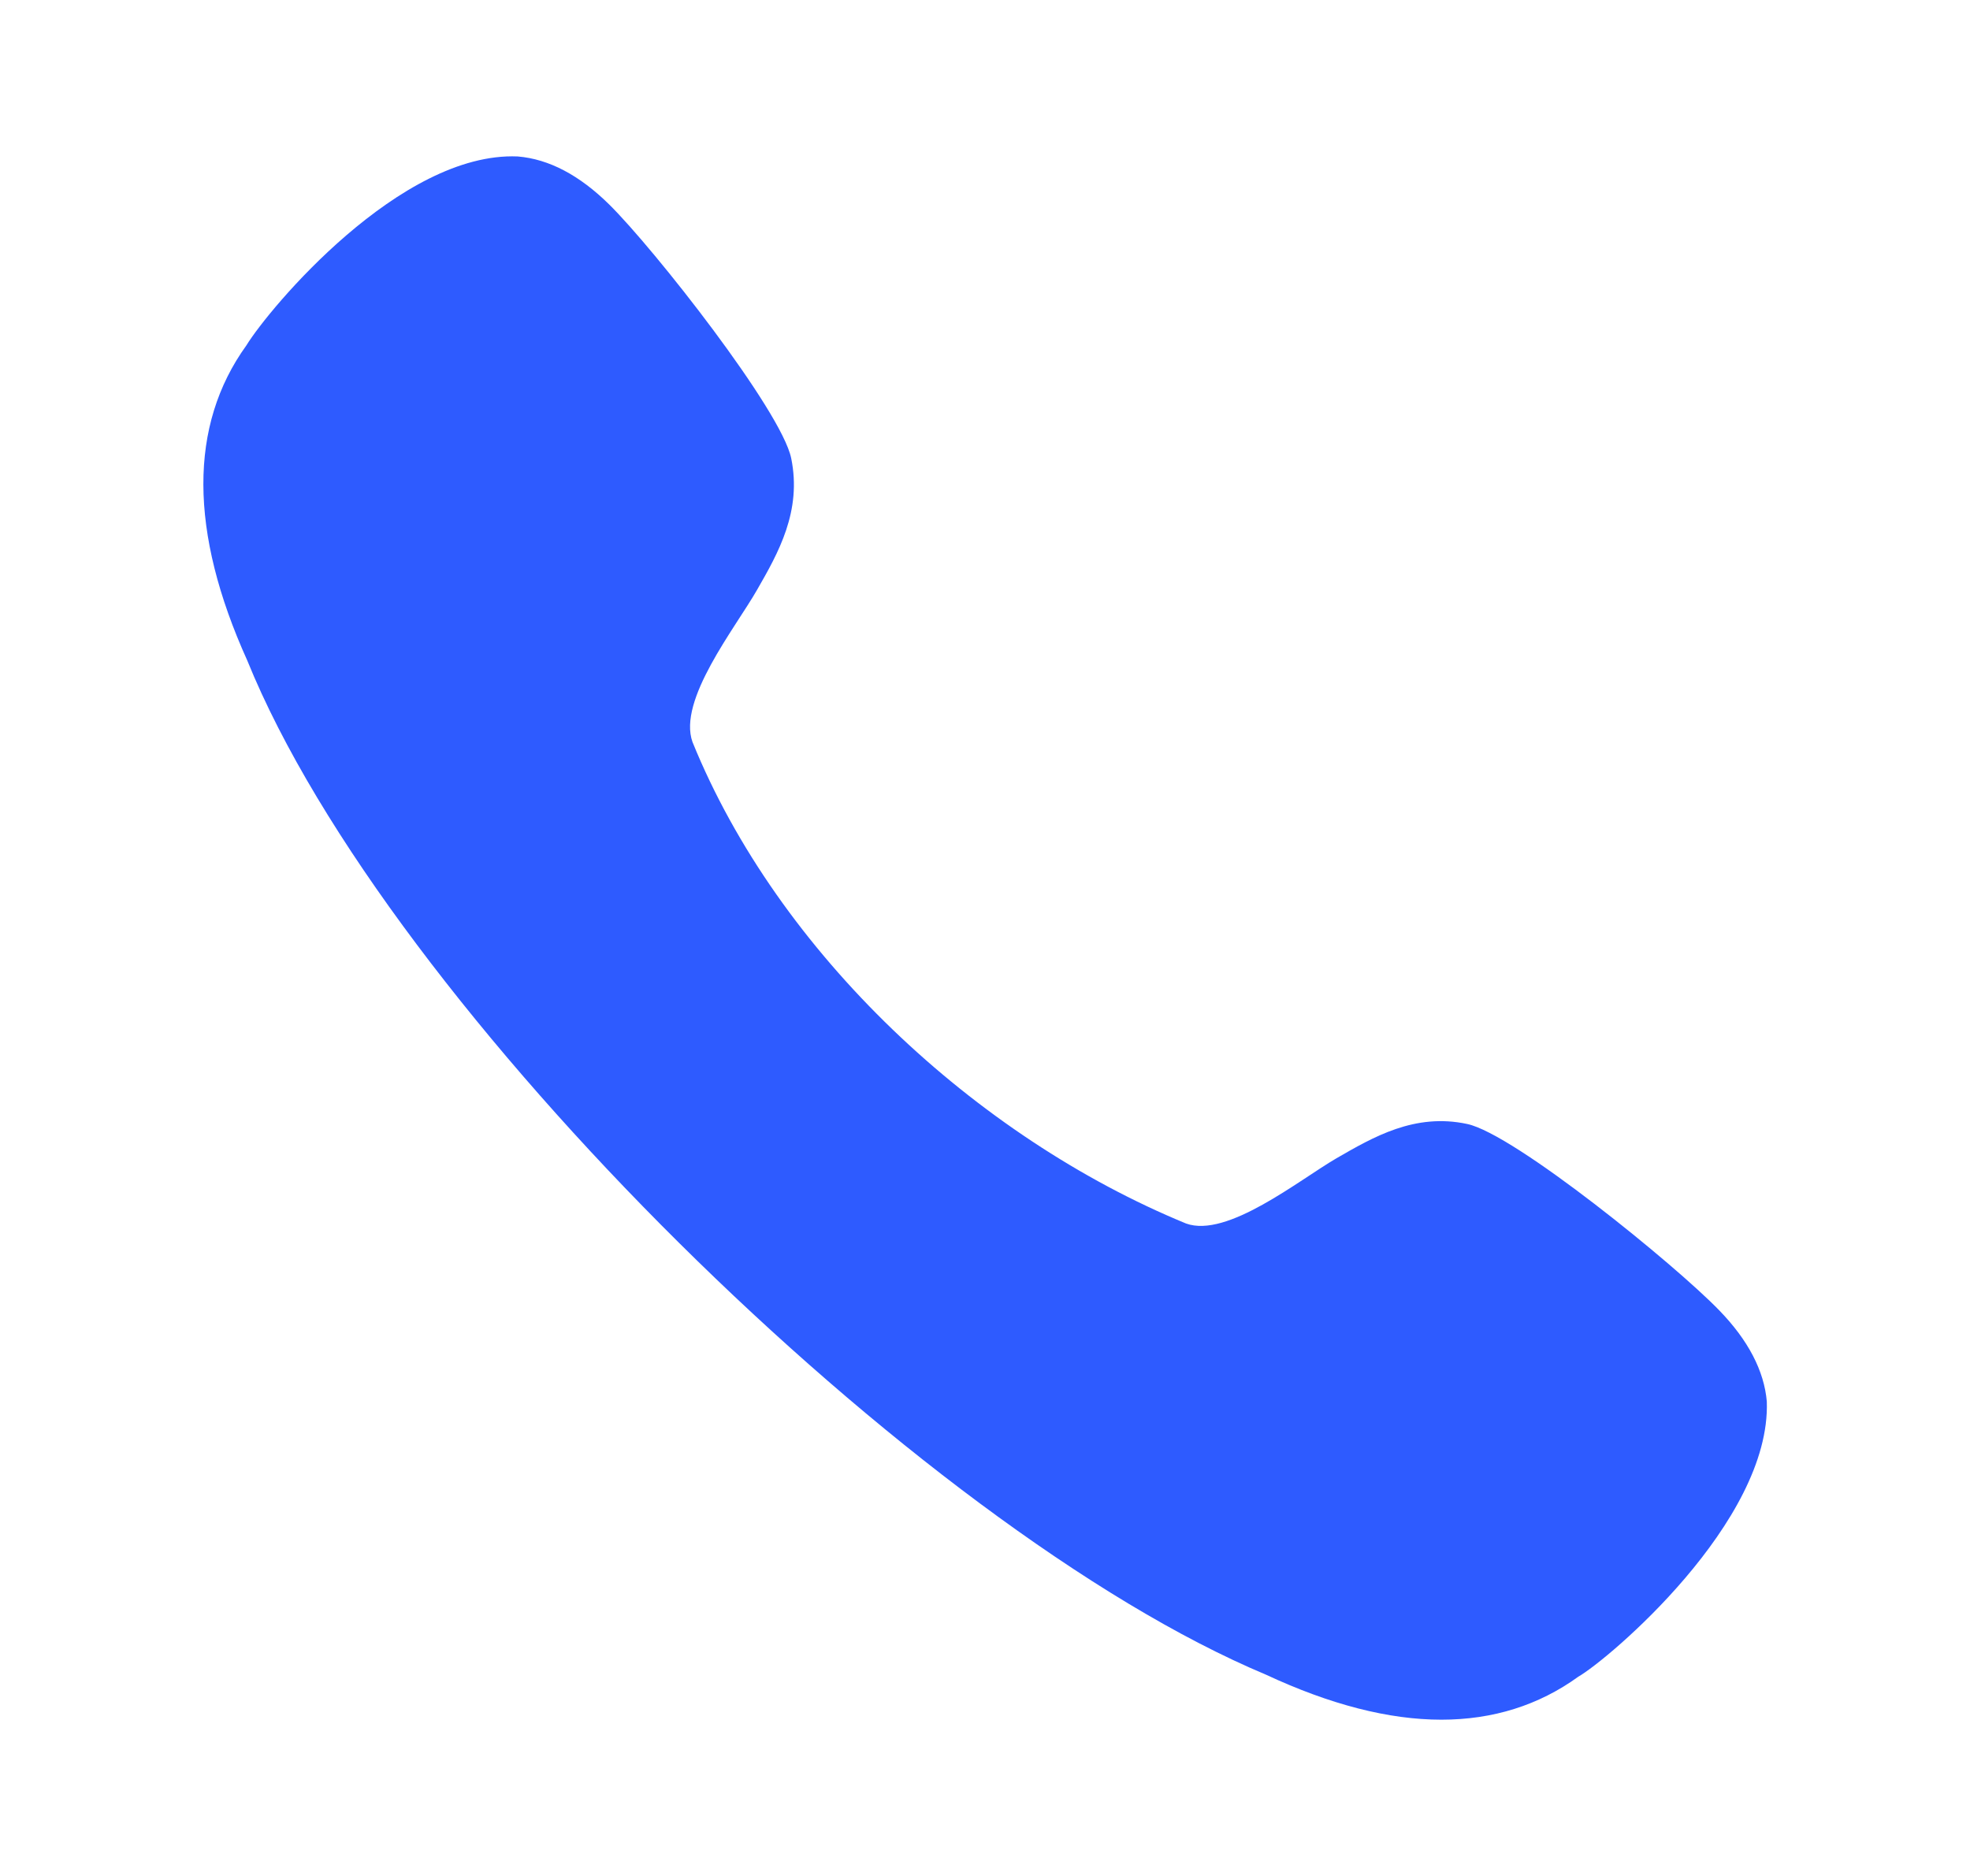 <svg width="21" height="20" viewBox="0 0 21 20" fill="none" xmlns="http://www.w3.org/2000/svg">
<path d="M15.64 11.983C15.081 11.863 14.638 12.123 14.246 12.349C13.844 12.583 13.081 13.203 12.643 13.044C10.402 12.122 8.295 10.16 7.382 7.911C7.222 7.464 7.838 6.695 8.07 6.289C8.296 5.896 8.55 5.449 8.434 4.885C8.329 4.378 6.972 2.651 6.493 2.179C6.176 1.867 5.852 1.696 5.519 1.668C4.268 1.615 2.871 3.284 2.626 3.683C2.012 4.535 2.015 5.668 2.636 7.042C4.132 10.732 9.791 16.301 13.495 17.854C14.179 18.173 14.804 18.334 15.365 18.334C15.915 18.334 16.404 18.18 16.824 17.876C17.142 17.694 18.879 16.227 18.834 14.942C18.806 14.615 18.635 14.287 18.327 13.97C17.859 13.486 16.143 12.089 15.64 11.983Z" fill="#2E5BFF"/>
</svg>
